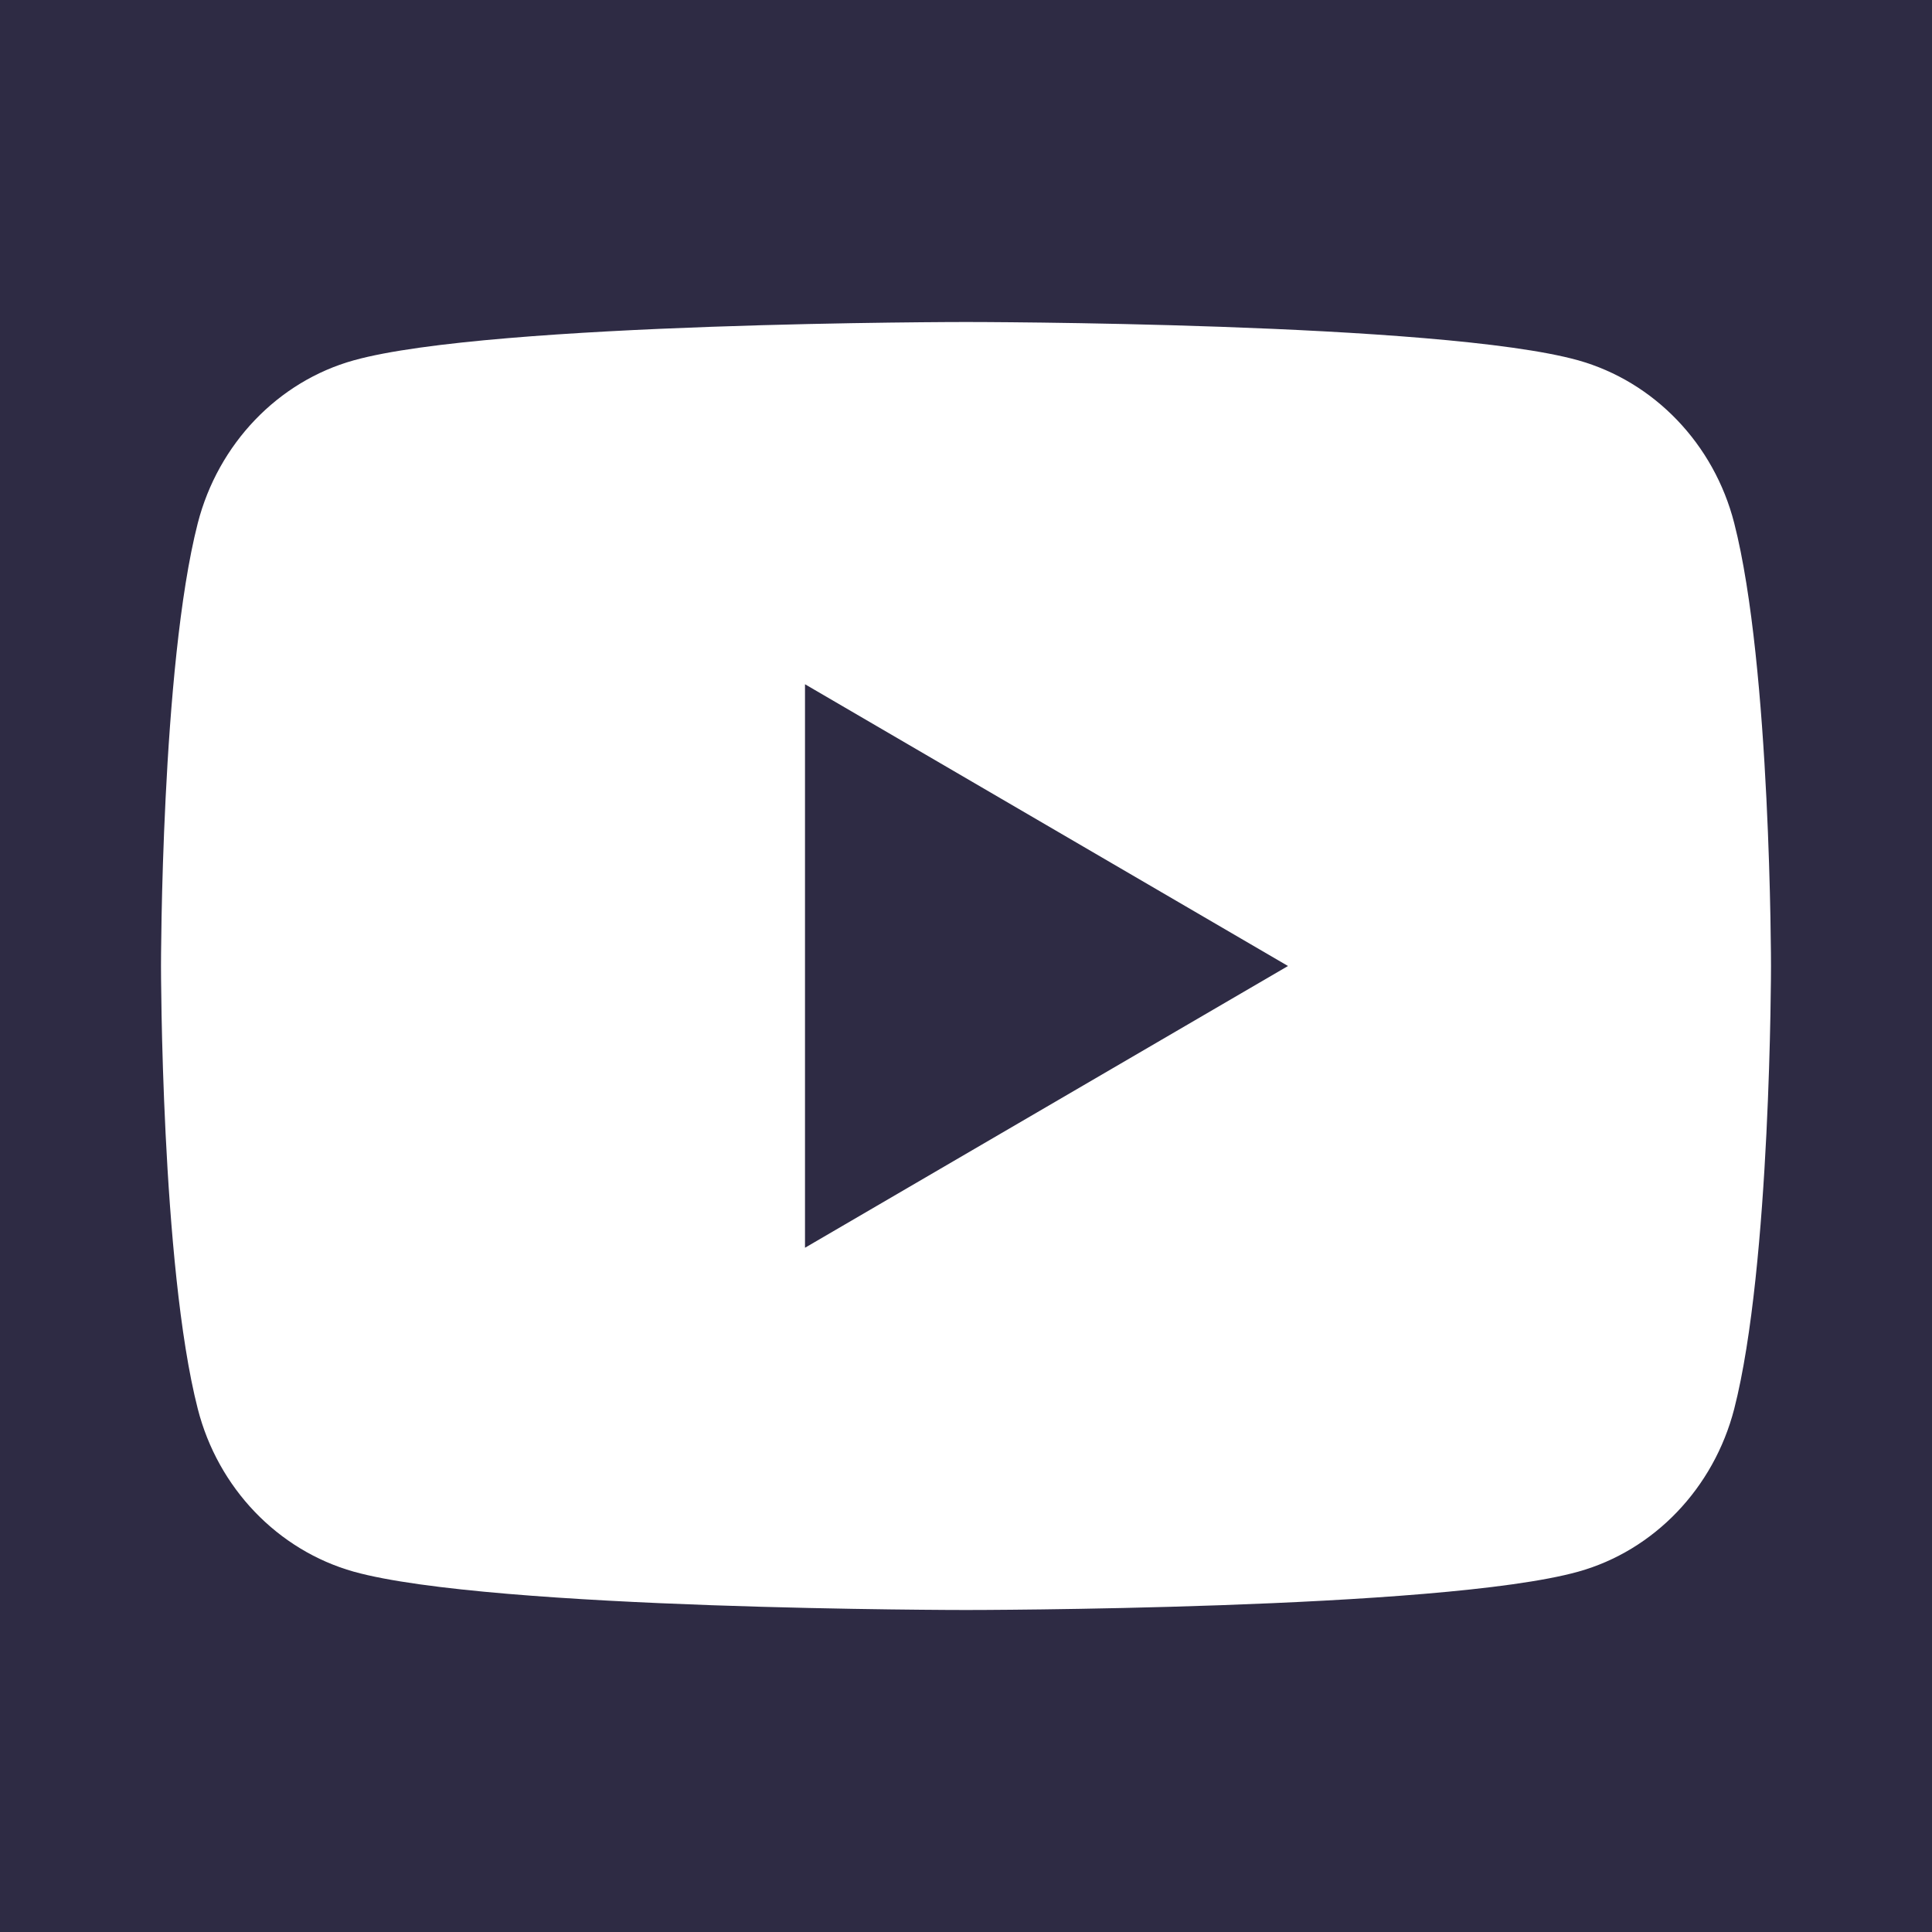 <svg width="24" height="24" viewBox="0 0 24 24" fill="none" xmlns="http://www.w3.org/2000/svg">
<rect width="24" height="24" fill="#E5E5E5"/>
<g id="Desktop_1110">
<g clip-path="url(#clip0_0_1)">
<rect x="-789" y="-2968" width="1440" height="3038" fill="white"/>
<g id="footer">
<rect id="Rectangle 69" x="-789" y="-28" width="1440" height="80" fill="#2E2B44"/>
<g id="Group 199">
<g id="Group 203">
<g id="Frame" clip-path="url(#clip1_0_1)">
<path id="Vector" d="M21.543 6.498C22 8.28 22 12 22 12C22 12 22 15.72 21.543 17.502C21.289 18.487 20.546 19.262 19.605 19.524C17.896 20 12 20 12 20C12 20 6.107 20 4.395 19.524C3.45 19.258 2.708 18.484 2.457 17.502C2 15.72 2 12 2 12C2 12 2 8.28 2.457 6.498C2.711 5.513 3.454 4.738 4.395 4.476C6.107 4 12 4 12 4C12 4 17.896 4 19.605 4.476C20.55 4.742 21.292 5.516 21.543 6.498ZM10 15.5L16 12L10 8.5V15.5Z" fill="white"/>
</g>
</g>
</g>
</g>
</g>
<rect x="-788.5" y="-2967.5" width="1439" height="3037" stroke="black"/>
</g>
<defs>
<clipPath id="clip0_0_1">
<rect x="-789" y="-2968" width="1440" height="3038" fill="white"/>
</clipPath>
<clipPath id="clip1_0_1">
<rect width="24" height="24" fill="white"/>
</clipPath>
</defs>
</svg>
